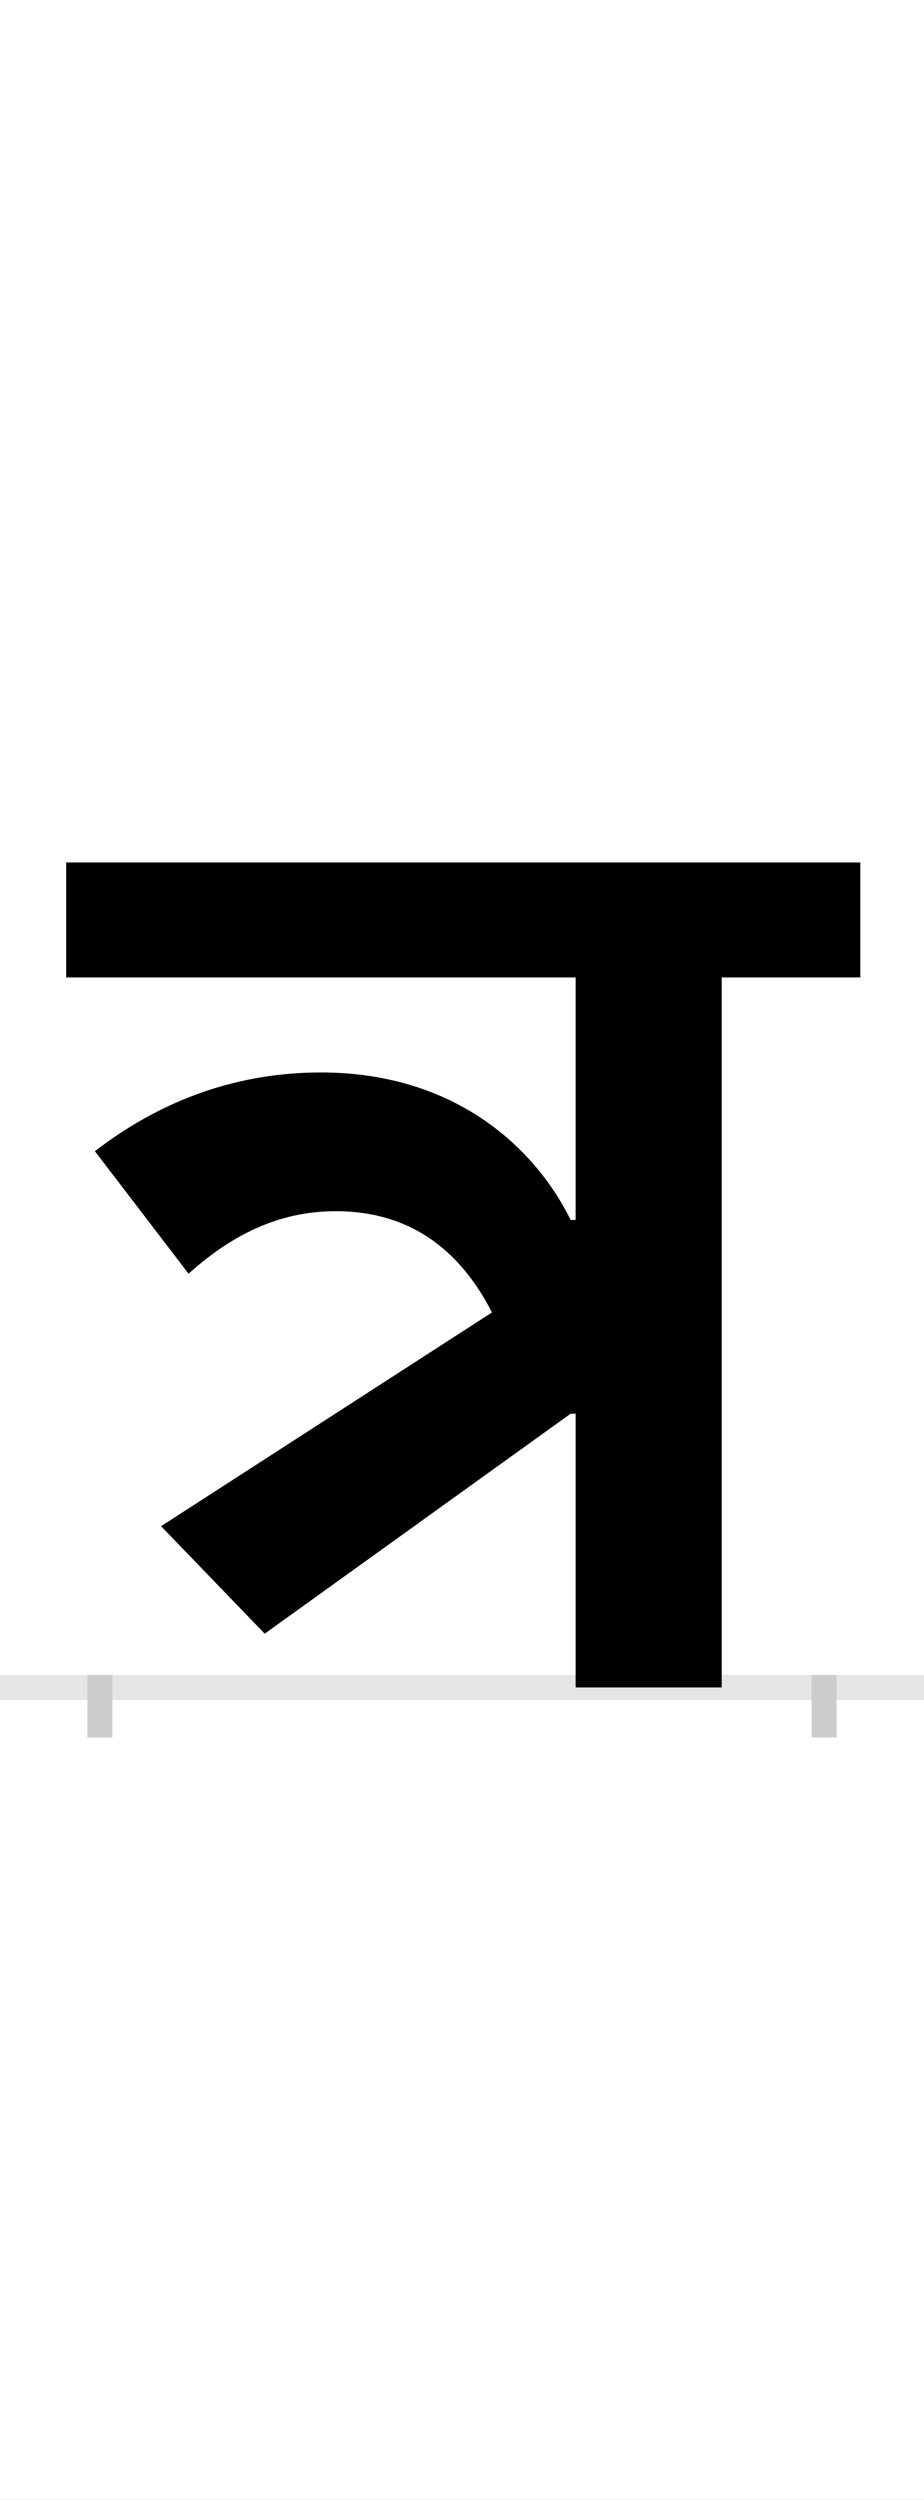 <?xml version="1.0" encoding="UTF-8"?>
<svg height="200.0" version="1.1" width="74.0" xmlns="http://www.w3.org/2000/svg" xmlns:xlink="http://www.w3.org/1999/xlink">
 <rect width="100%" height="100%" fill="#808080" stroke="none"/>
 <path d="M0,0 l74,0 l0,200 l-74,0 Z M0,0" fill="rgb(255,255,255)" transform="matrix(1,0,0,-1,0.0,200.0)"/>
 <path d="M0,0 l74,0" fill="none" stroke="rgb(229,229,229)" stroke-width="2" transform="matrix(1,0,0,-1,0.0,135.0)"/>
 <path d="M0,1 l0,-5" fill="none" stroke="rgb(204,204,204)" stroke-width="2" transform="matrix(1,0,0,-1,8.0,135.0)"/>
 <path d="M0,1 l0,-5" fill="none" stroke="rgb(204,204,204)" stroke-width="2" transform="matrix(1,0,0,-1,66.0,135.0)"/>
 <path d="M381,219 l0,-219 l117,0 l0,568 l111,0 l0,92 l-636,0 l0,-92 l408,0 l0,-194 l-4,0 c-28,57,-92,118,-200,118 c-73,0,-133,-26,-181,-63 l75,-98 c39,35,77,50,118,50 c64,0,102,-36,125,-81 l-265,-171 l83,-86 l245,176 Z M381,219" fill="rgb(0,0,0)" transform="matrix(0.1,0.0,0.0,-0.1,8.0,135.0)"/>
</svg>